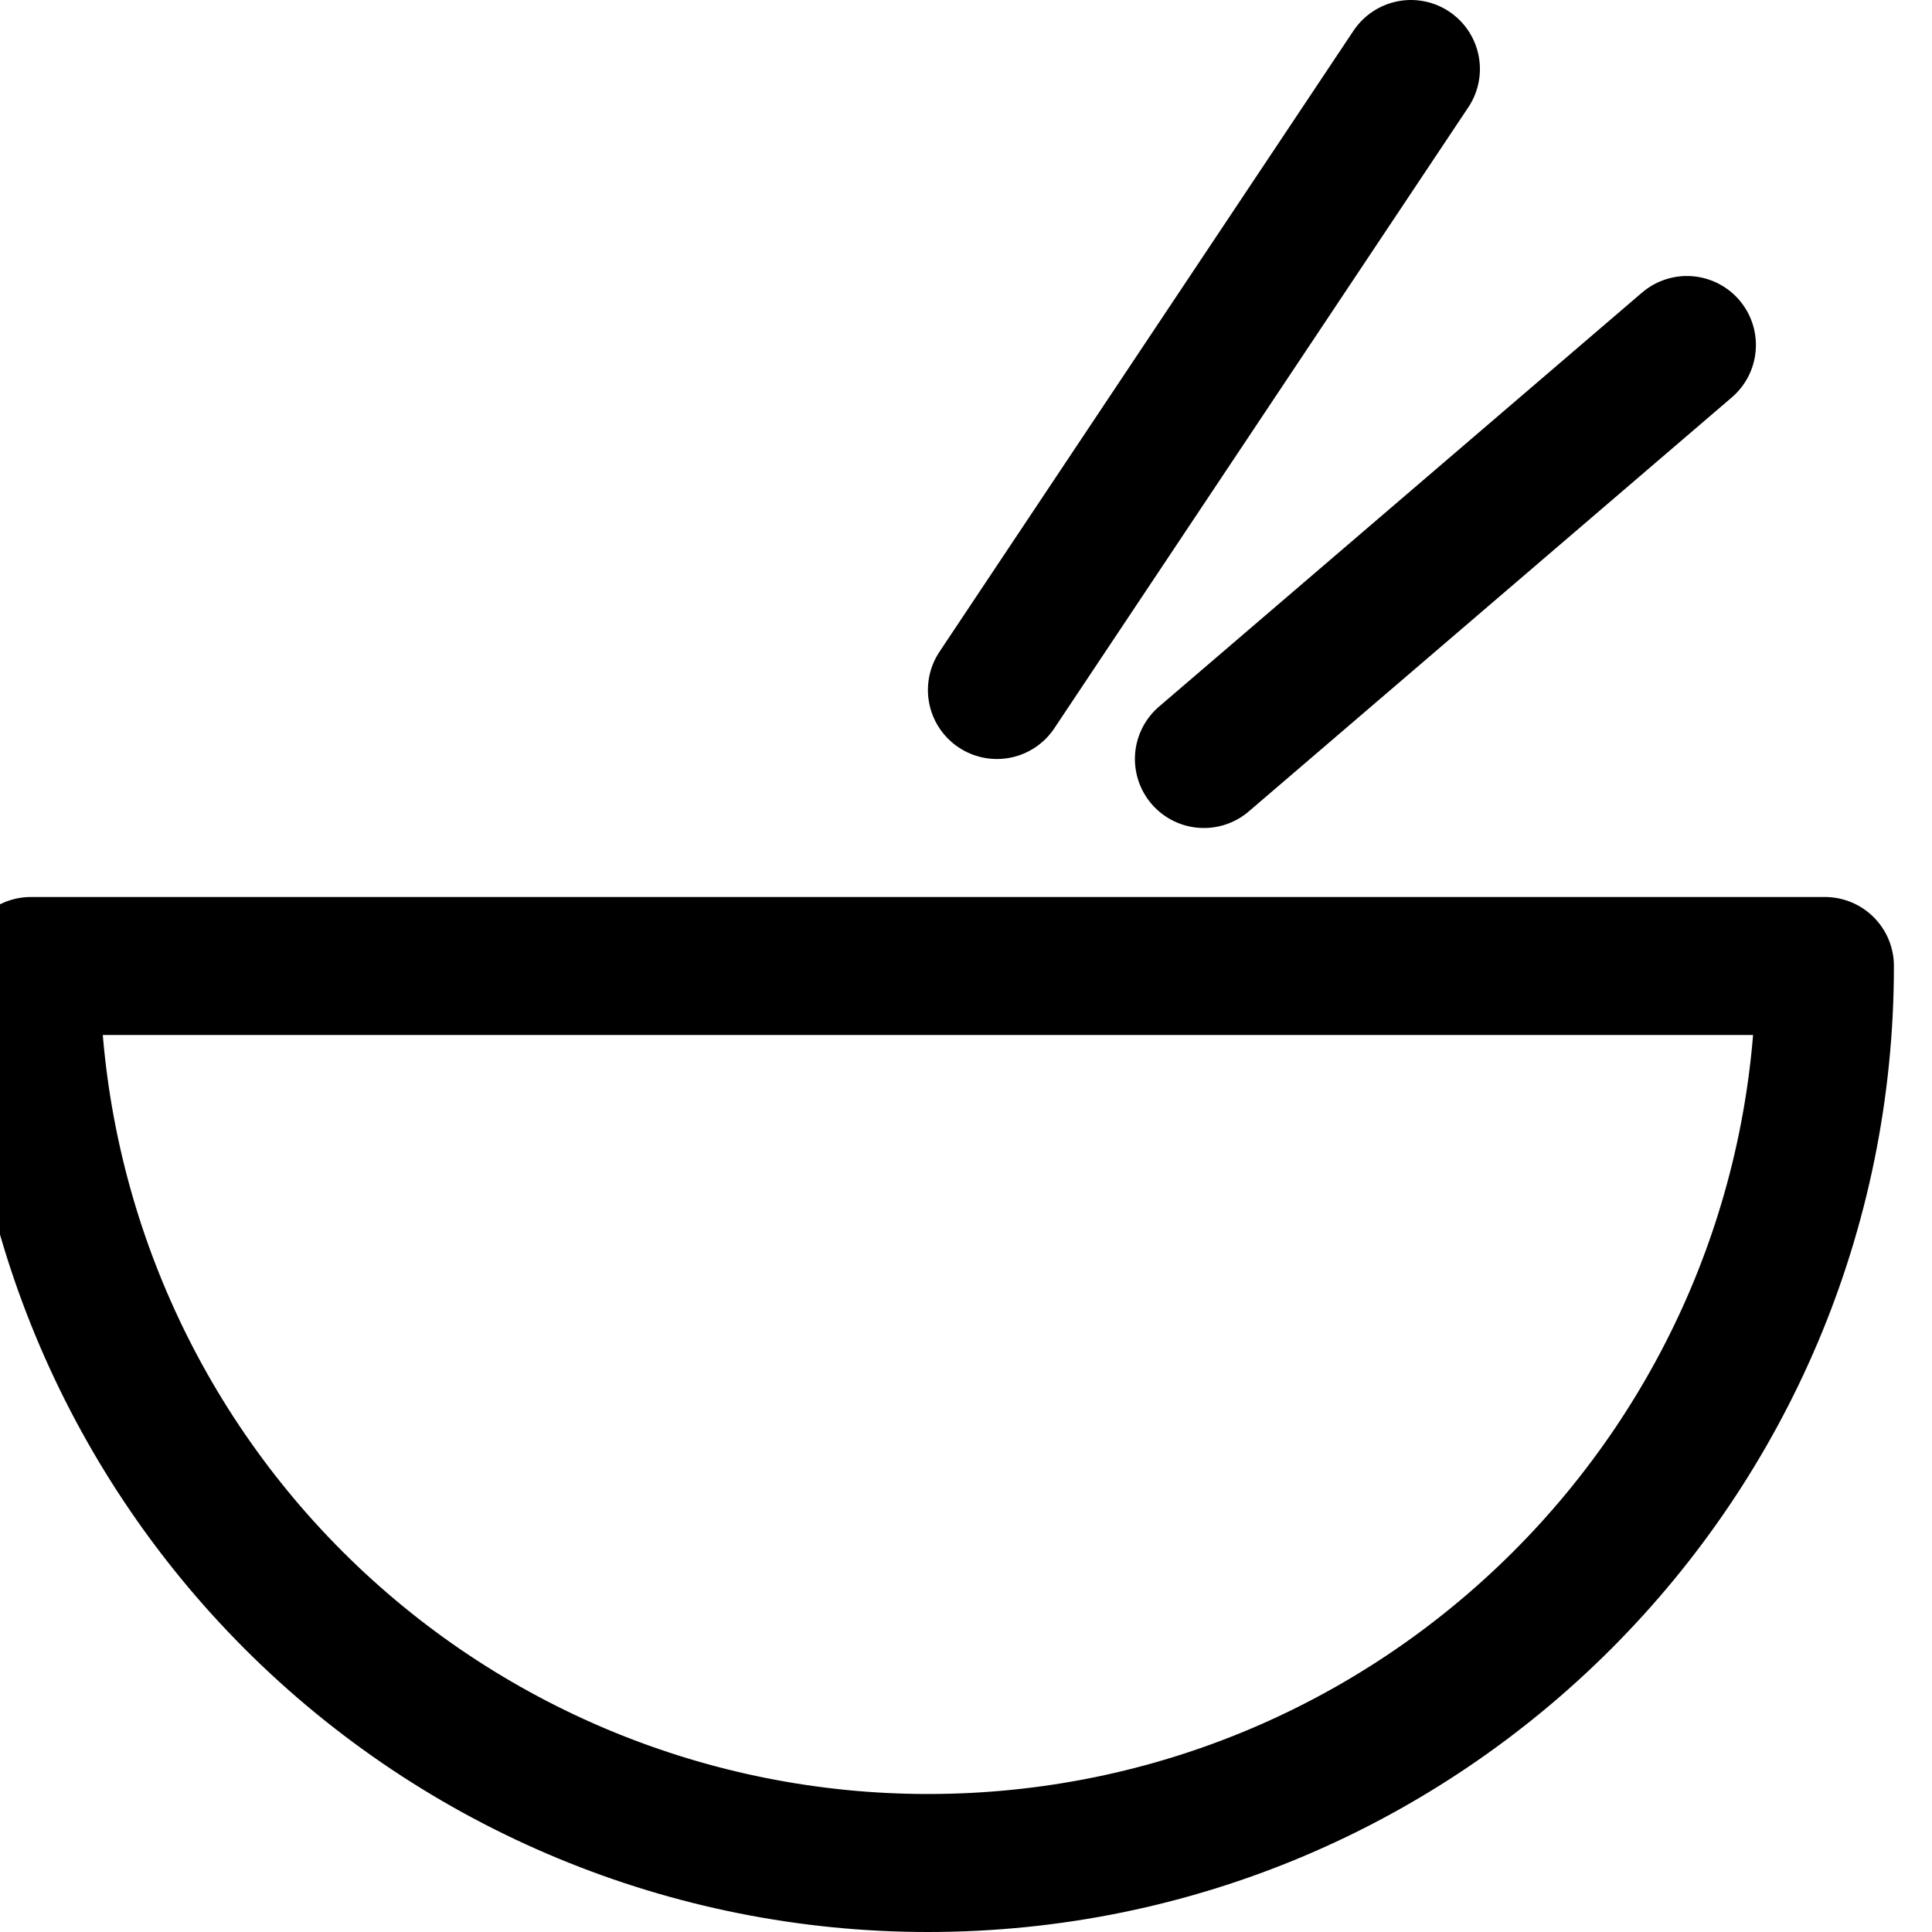 <svg xmlns="http://www.w3.org/2000/svg" width="14" height="14" viewBox="0 0 14 14"><g fill="none" fill-rule="evenodd" stroke-linecap="round" stroke-linejoin="round"><path stroke="currentColor" d="M6.724,13.5 C10.314,13.5 13.224,10.59 13.224,7 L0.224,7 C0.224,8.724 0.909,10.377 2.128,11.596 C3.347,12.815 5,13.5 6.724,13.5 L6.724,13.5 Z"/><line x1="7.224" x2="10.224" y1="5" y2=".5" stroke="currentColor"/><line x1="8.724" x2="12.224" y1="5.5" y2="2.5" stroke="currentColor"/></g></svg>